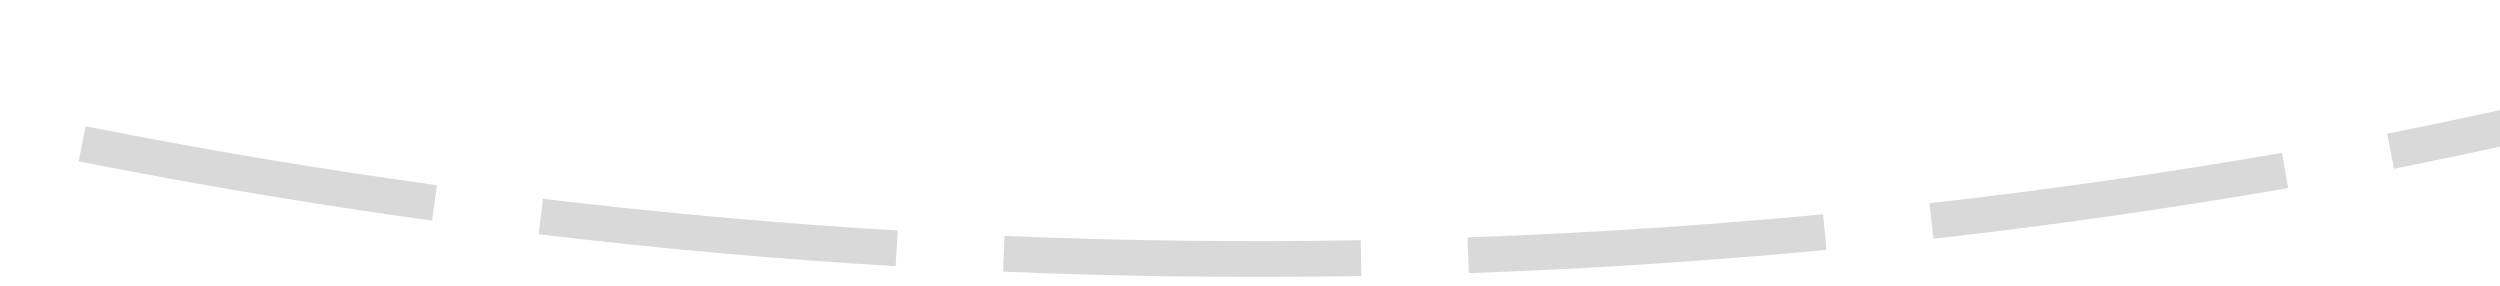 ﻿<?xml version="1.0" encoding="utf-8"?>
<svg version="1.1" xmlns:xlink="http://www.w3.org/1999/xlink" width="70px" height="8px" viewBox="1128 2314  70 8" xmlns="http://www.w3.org/2000/svg">
  <g transform="matrix(0.946 0.326 -0.326 0.946 818.029 -252.348 )">
    <path d="M 1154.37 2321.858  C 1151.169 2322.752  1147.942 2323.551  1144.694 2324.254  L 1144.905 2325.231  C 1148.173 2324.524  1151.419 2323.721  1154.639 2322.821  L 1154.37 2321.858  Z M 1166.707 2317.894  C 1163.584 2319.032  1160.429 2320.077  1157.244 2321.028  L 1157.53 2321.986  C 1160.734 2321.03  1163.908 2319.978  1167.05 2318.834  L 1166.707 2317.894  Z M 1178.703 2312.992  C 1175.677 2314.367  1172.611 2315.652  1169.508 2316.845  L 1169.867 2317.779  C 1172.988 2316.578  1176.072 2315.286  1179.116 2313.903  L 1178.703 2312.992  Z M 1190.285 2307.182  C 1187.374 2308.786  1184.416 2310.303  1181.415 2311.731  L 1181.845 2312.634  C 1184.863 2311.197  1187.839 2309.671  1190.768 2308.058  L 1190.285 2307.182  Z M 1201.343 2300.435  C 1198.661 2302.224  1195.929 2303.936  1193.149 2305.568  C 1193.063 2305.617  1192.978 2305.666  1192.892 2305.715  L 1193.39 2306.583  C 1193.477 2306.533  1193.564 2306.482  1193.651 2306.432  C 1196.449 2304.79  1199.199 2303.067  1201.898 2301.267  L 1201.343 2300.435  Z M 1211.838 2292.834  C 1209.223 2294.886  1206.548 2296.86  1203.816 2298.753  L 1204.386 2299.575  C 1207.134 2297.67  1209.825 2295.685  1212.455 2293.62  L 1211.838 2292.834  Z M 1221.716 2284.447  C 1219.267 2286.694  1216.752 2288.868  1214.174 2290.966  L 1214.805 2291.742  C 1217.399 2289.631  1219.929 2287.444  1222.392 2285.184  L 1221.716 2284.447  Z M 1230.92 2275.325  C 1228.651 2277.754  1226.311 2280.115  1223.902 2282.406  L 1224.591 2283.13  C 1227.014 2280.826  1229.368 2278.451  1231.65 2276.008  L 1230.92 2275.325  Z M 1239.394 2265.522  C 1237.319 2268.118  1235.167 2270.652  1232.942 2273.121  L 1233.685 2273.791  C 1235.923 2271.307  1238.087 2268.758  1240.175 2266.146  L 1239.394 2265.522  Z M 1141.765 2324.861  C 1138.504 2325.506  1135.225 2326.054  1131.932 2326.505  L 1132.068 2327.495  C 1135.38 2327.042  1138.679 2326.49  1141.959 2325.842  L 1141.765 2324.861  Z M 1241.603 2262.696  C 1241.482 2262.854  1241.361 2263.011  1241.24 2263.169  L 1242.032 2263.779  C 1242.154 2263.621  1242.276 2263.462  1242.397 2263.304  L 1241.603 2262.696  Z " fill-rule="nonzero" fill="#d9d9d9" stroke="none" />
  </g>
</svg>